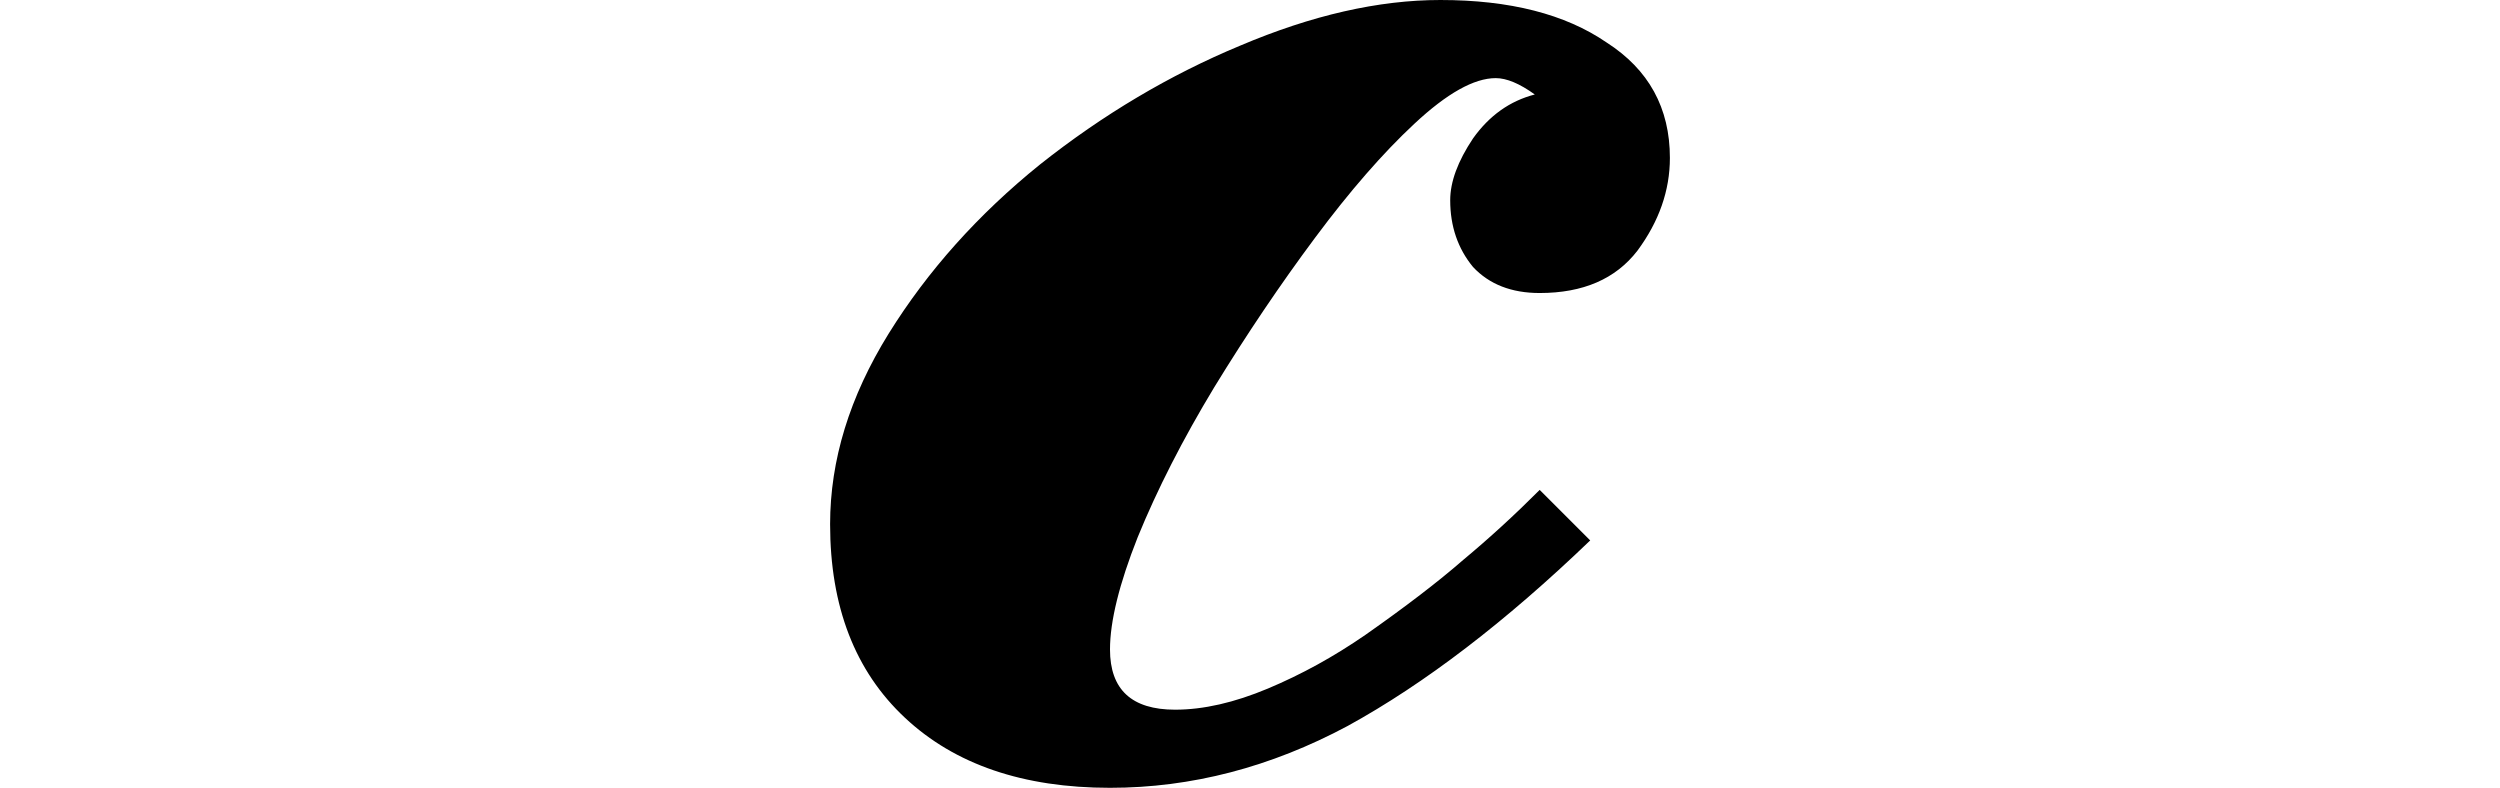 <svg height="7.562" viewBox="0 0 24 7.562" width="24" xmlns="http://www.w3.org/2000/svg">
<path d="M3.406,-0.172 Q2.156,-0.172 1.438,0.5 Q0.719,1.172 0.719,2.359 Q0.719,3.281 1.281,4.188 Q1.844,5.094 2.734,5.812 Q3.641,6.531 4.656,6.953 Q5.688,7.391 6.578,7.391 Q7.578,7.391 8.172,6.984 Q8.781,6.594 8.781,5.875 Q8.781,5.406 8.469,4.984 Q8.156,4.578 7.531,4.578 Q7.125,4.578 6.891,4.828 Q6.672,5.094 6.672,5.469 Q6.672,5.734 6.891,6.062 Q7.125,6.391 7.484,6.484 Q7.266,6.641 7.109,6.641 Q6.797,6.641 6.328,6.203 Q5.875,5.781 5.375,5.109 Q4.875,4.438 4.406,3.672 Q3.953,2.922 3.672,2.234 Q3.406,1.562 3.406,1.156 Q3.406,0.578 4.031,0.578 Q4.438,0.578 4.922,0.781 Q5.406,0.984 5.859,1.297 Q6.438,1.703 6.797,2.016 Q7.172,2.328 7.531,2.688 L8.016,2.203 Q6.797,1.031 5.688,0.422 Q4.578,-0.172 3.406,-0.172 Z" transform="translate(7.25, 7.391) scale(1, -1)"/>
</svg>
